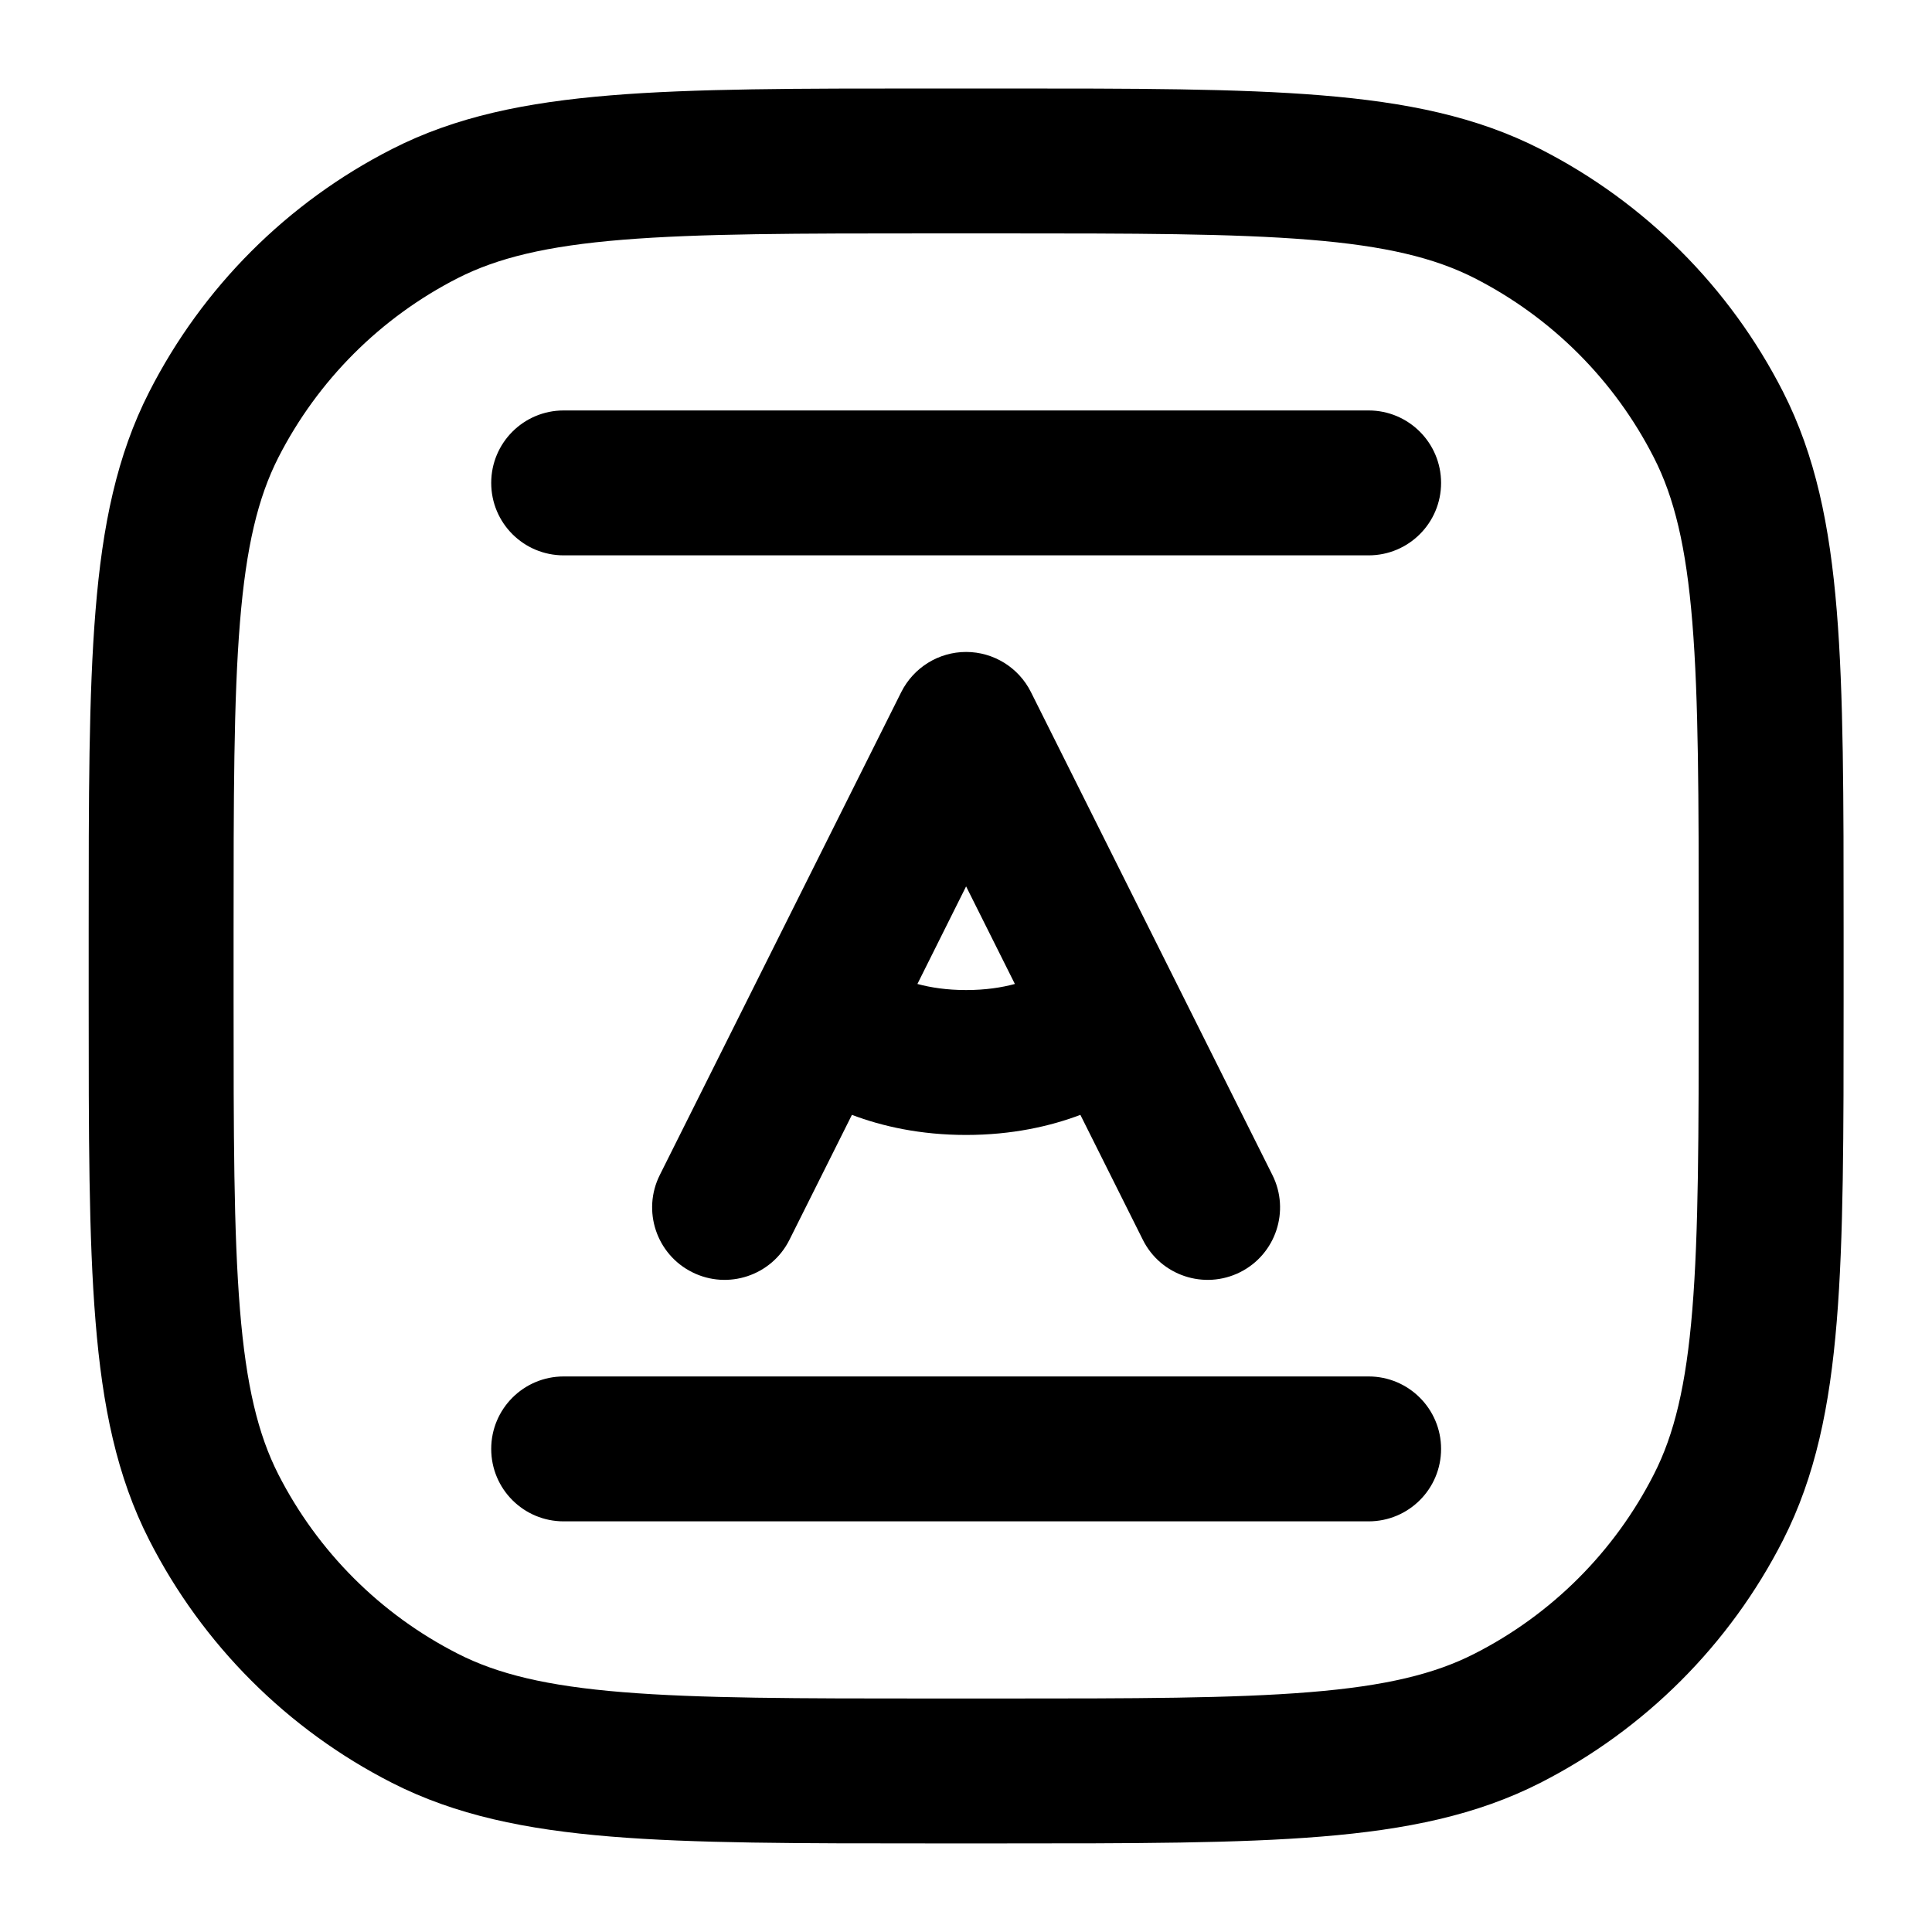 <svg width="20" height="20" viewBox="0 0 20 20" fill="none" xmlns="http://www.w3.org/2000/svg">
<path fill-rule="evenodd" clip-rule="evenodd" d="M9.668 0.916L9.634 0.916C8.263 0.916 7.187 0.916 6.323 0.987C5.443 1.059 4.716 1.207 4.058 1.543C2.976 2.094 2.096 2.974 1.545 4.056C1.209 4.714 1.06 5.441 0.989 6.321C0.918 7.185 0.918 8.261 0.918 9.632L0.918 9.666V10.333L0.918 10.366C0.918 11.738 0.918 12.813 0.989 13.678C1.06 14.558 1.209 15.285 1.545 15.943C2.096 17.025 2.976 17.905 4.058 18.456C4.716 18.791 5.443 18.94 6.323 19.012C7.187 19.083 8.263 19.083 9.634 19.083H9.634H9.634H9.634H9.668H10.335H10.368H10.368H10.368H10.368C11.74 19.083 12.815 19.083 13.68 19.012C14.56 18.94 15.287 18.791 15.945 18.456C17.027 17.905 17.907 17.025 18.458 15.943C18.793 15.285 18.942 14.558 19.014 13.678C19.085 12.813 19.085 11.738 19.085 10.366V10.366V10.366V10.366V10.333V9.666V9.632V9.632V9.632V9.632C19.085 8.261 19.085 7.185 19.014 6.321C18.942 5.441 18.793 4.714 18.458 4.056C17.907 2.974 17.027 2.094 15.945 1.543C15.287 1.207 14.56 1.059 13.68 0.987C12.815 0.916 11.74 0.916 10.368 0.916L10.335 0.916H9.668ZM4.739 2.879C5.15 2.67 5.658 2.546 6.445 2.482C7.241 2.417 8.255 2.416 9.668 2.416H10.335C11.747 2.416 12.761 2.417 13.558 2.482C14.345 2.546 14.853 2.67 15.264 2.879C16.064 3.287 16.714 3.937 17.121 4.737C17.331 5.148 17.455 5.656 17.519 6.443C17.584 7.239 17.585 8.254 17.585 9.666V10.333C17.585 11.745 17.584 12.759 17.519 13.556C17.455 14.343 17.331 14.851 17.121 15.262C16.714 16.062 16.064 16.712 15.264 17.119C14.853 17.329 14.345 17.453 13.558 17.517C12.761 17.582 11.747 17.583 10.335 17.583H9.668C8.255 17.583 7.241 17.582 6.445 17.517C5.658 17.453 5.15 17.329 4.739 17.119C3.939 16.712 3.289 16.062 2.881 15.262C2.672 14.851 2.548 14.343 2.484 13.556C2.419 12.759 2.418 11.745 2.418 10.333V9.666C2.418 8.254 2.419 7.239 2.484 6.443C2.548 5.656 2.672 5.148 2.881 4.737C3.289 3.937 3.939 3.287 4.739 2.879ZM5.835 14.249C5.42 14.249 5.085 14.585 5.085 14.999C5.085 15.414 5.42 15.749 5.835 15.749H14.168C14.582 15.749 14.918 15.414 14.918 14.999C14.918 14.585 14.582 14.249 14.168 14.249H5.835ZM5.835 4.249L14.168 4.249C14.582 4.249 14.918 4.585 14.918 4.999C14.918 5.414 14.582 5.749 14.168 5.749L5.835 5.749C5.42 5.749 5.085 5.414 5.085 4.999C5.085 4.585 5.42 4.249 5.835 4.249ZM10.672 7.164C10.545 6.91 10.285 6.749 10.001 6.749C9.717 6.749 9.458 6.91 9.33 7.164L7.83 10.164L6.83 12.164C6.645 12.534 6.795 12.985 7.166 13.17C7.536 13.355 7.987 13.205 8.172 12.835L8.819 11.541C9.131 11.659 9.526 11.749 10.001 11.749C10.476 11.749 10.872 11.659 11.184 11.541L11.831 12.835C12.016 13.205 12.466 13.355 12.837 13.17C13.207 12.985 13.357 12.534 13.172 12.164L12.172 10.164L10.672 7.164ZM10.001 10.249C9.802 10.249 9.634 10.223 9.497 10.186L10.001 9.176L10.506 10.186C10.369 10.223 10.201 10.249 10.001 10.249Z" fill="black"/>
</svg>
